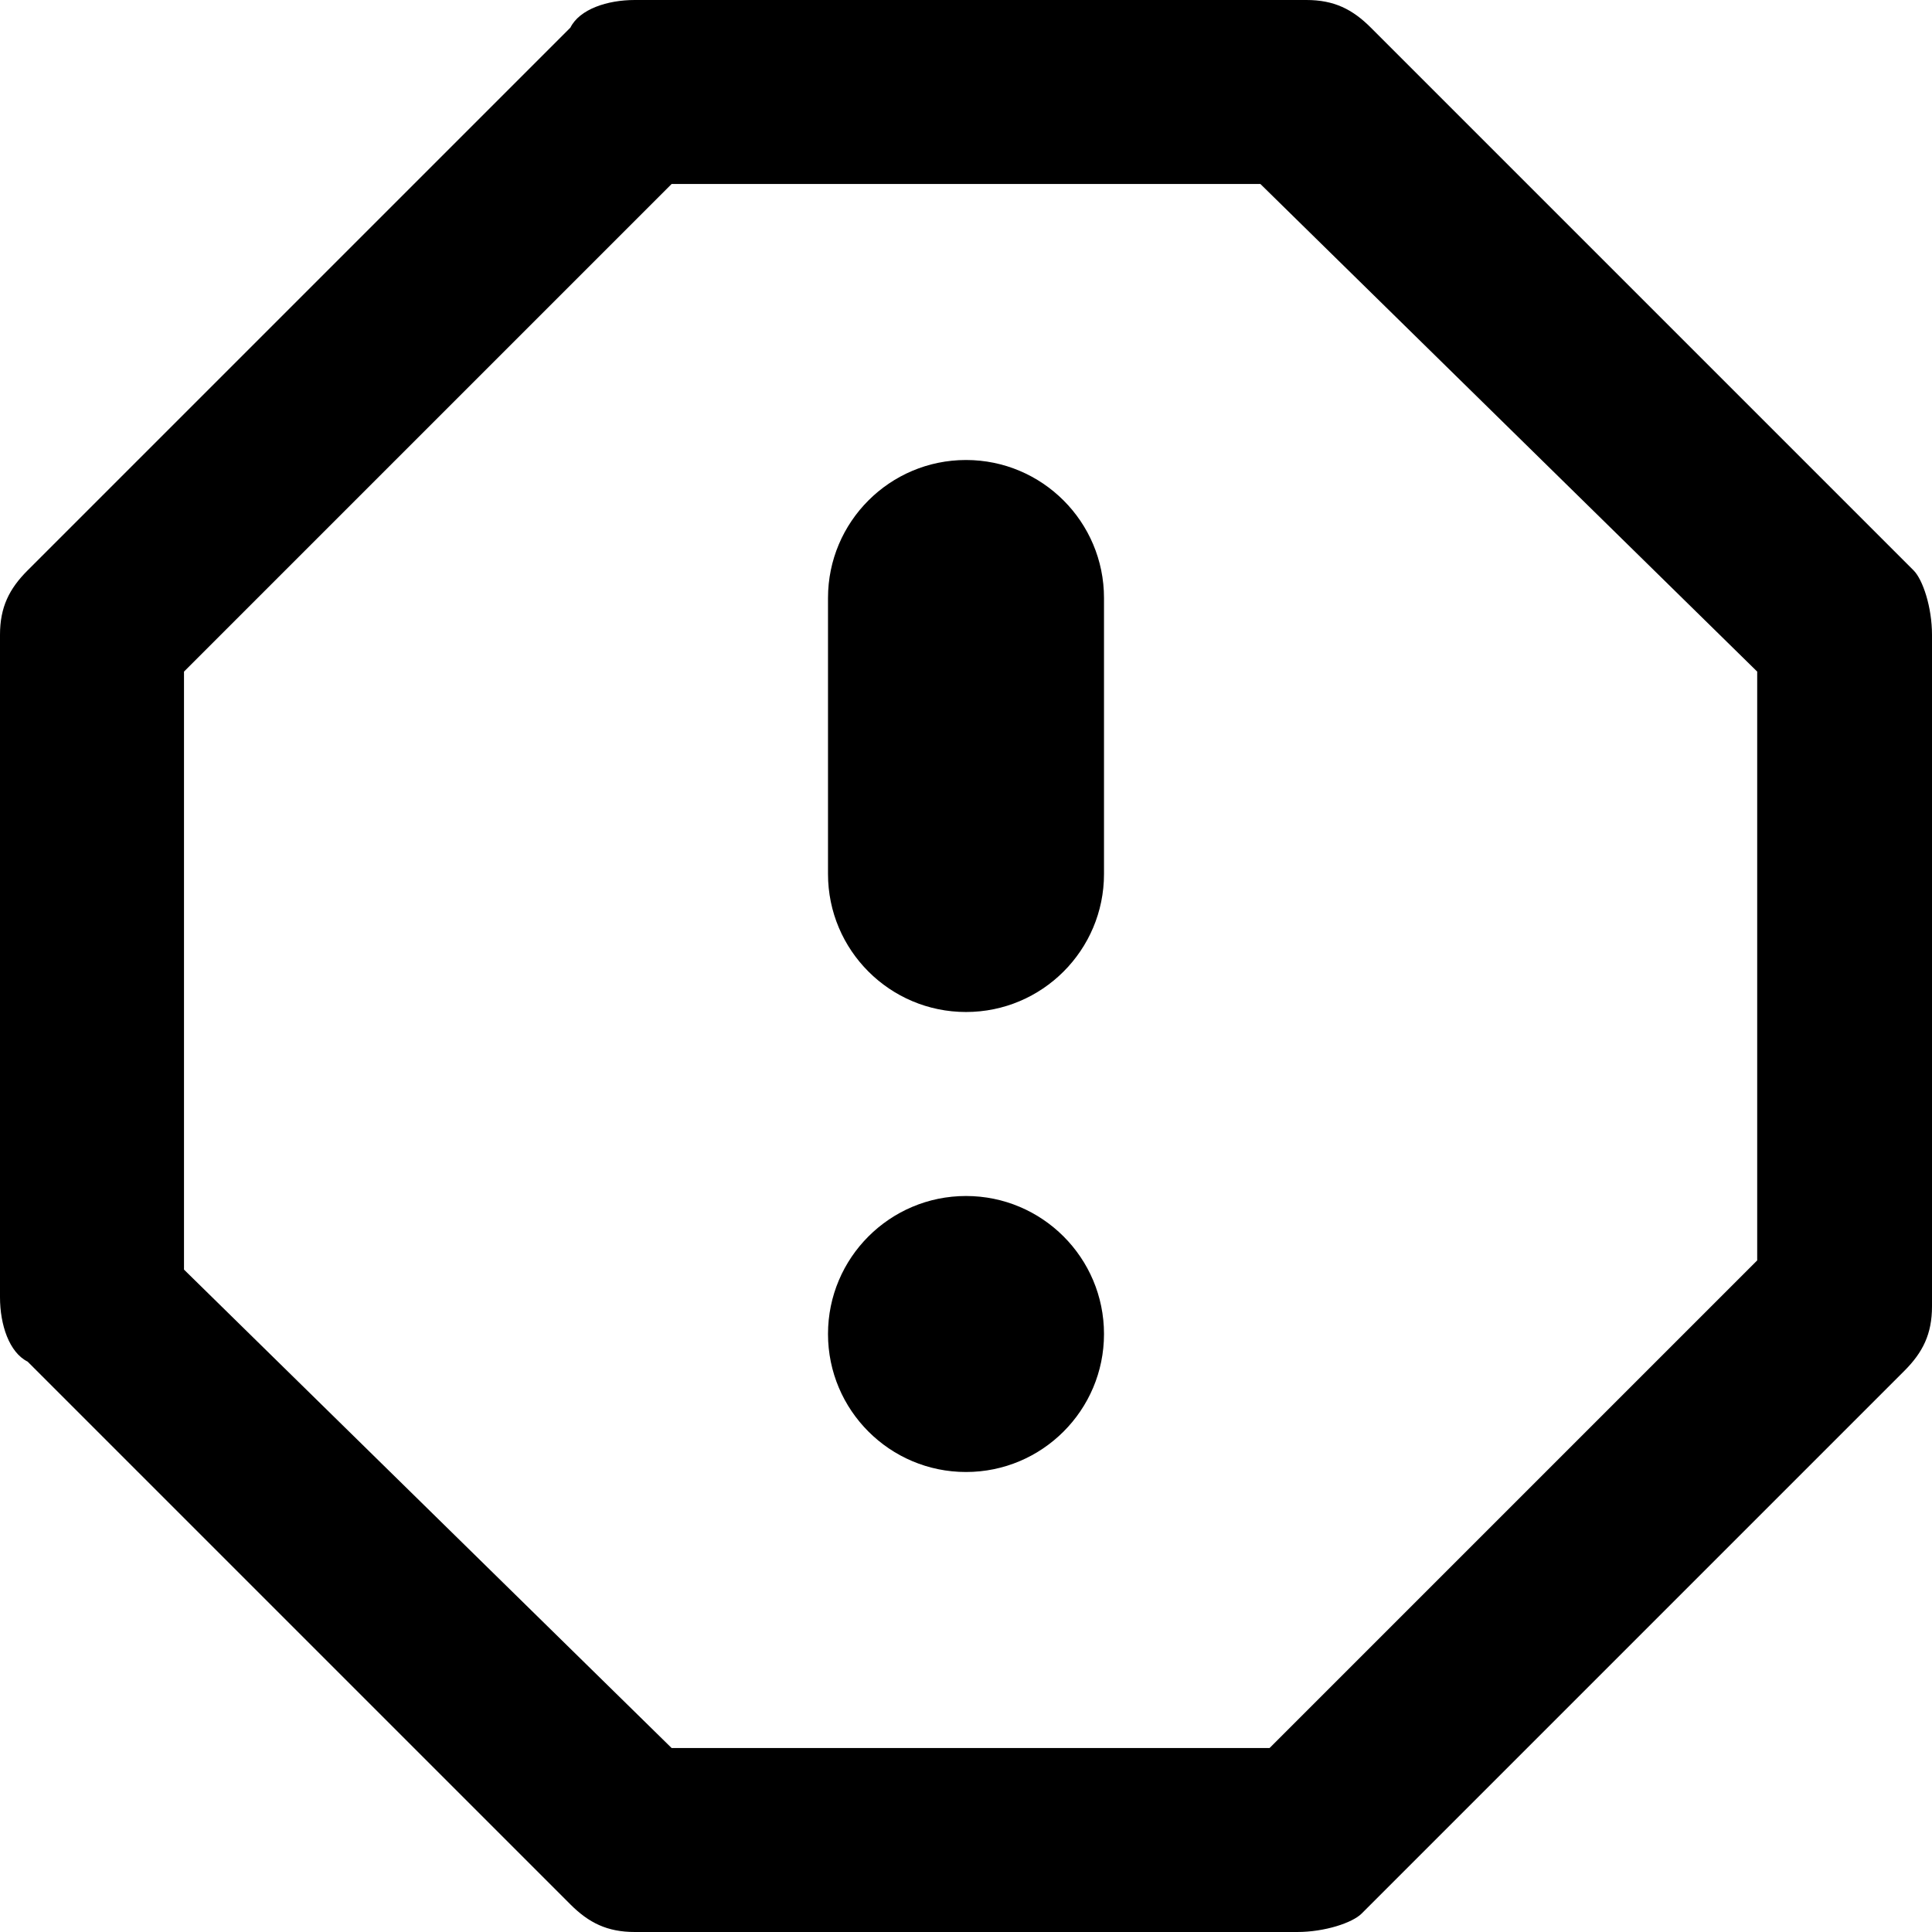 <svg width="21" height="21" viewBox="0 0 21 21" fill="none" xmlns="http://www.w3.org/2000/svg">
<path fill-rule="evenodd" clip-rule="evenodd" d="M6.9 21C6.6 21 6.4 20.9 6.2 20.7L0.3 14.8C0.1 14.7 0 14.4 0 14.1V6.9C0 6.6 0.1 6.4 0.3 6.2L6.2 0.3C6.3 0.1 6.6 0 6.9 0H14.2C14.5 0 14.7 0.1 14.9 0.3L20.8 6.2C20.9 6.3 21 6.6 21 6.9V14.2C21 14.5 20.9 14.7 20.7 14.9L14.8 20.8C14.7 20.9 14.4 21 14.1 21H6.9ZM7.3 19H13.8L19.1 13.7V7.3L13.7 2H7.3L2 7.3V13.8L7.3 19ZM9 6.5C9 5.672 9.672 5 10.5 5C11.328 5 12 5.672 12 6.5V9.5C12 10.328 11.328 11 10.5 11C9.672 11 9 10.328 9 9.5V6.5ZM10.5 13C9.672 13 9 13.672 9 14.5C9 15.328 9.672 16 10.5 16C11.328 16 12 15.328 12 14.5C12 13.672 11.328 13 10.5 13Z" fill="black"/>
</svg>
